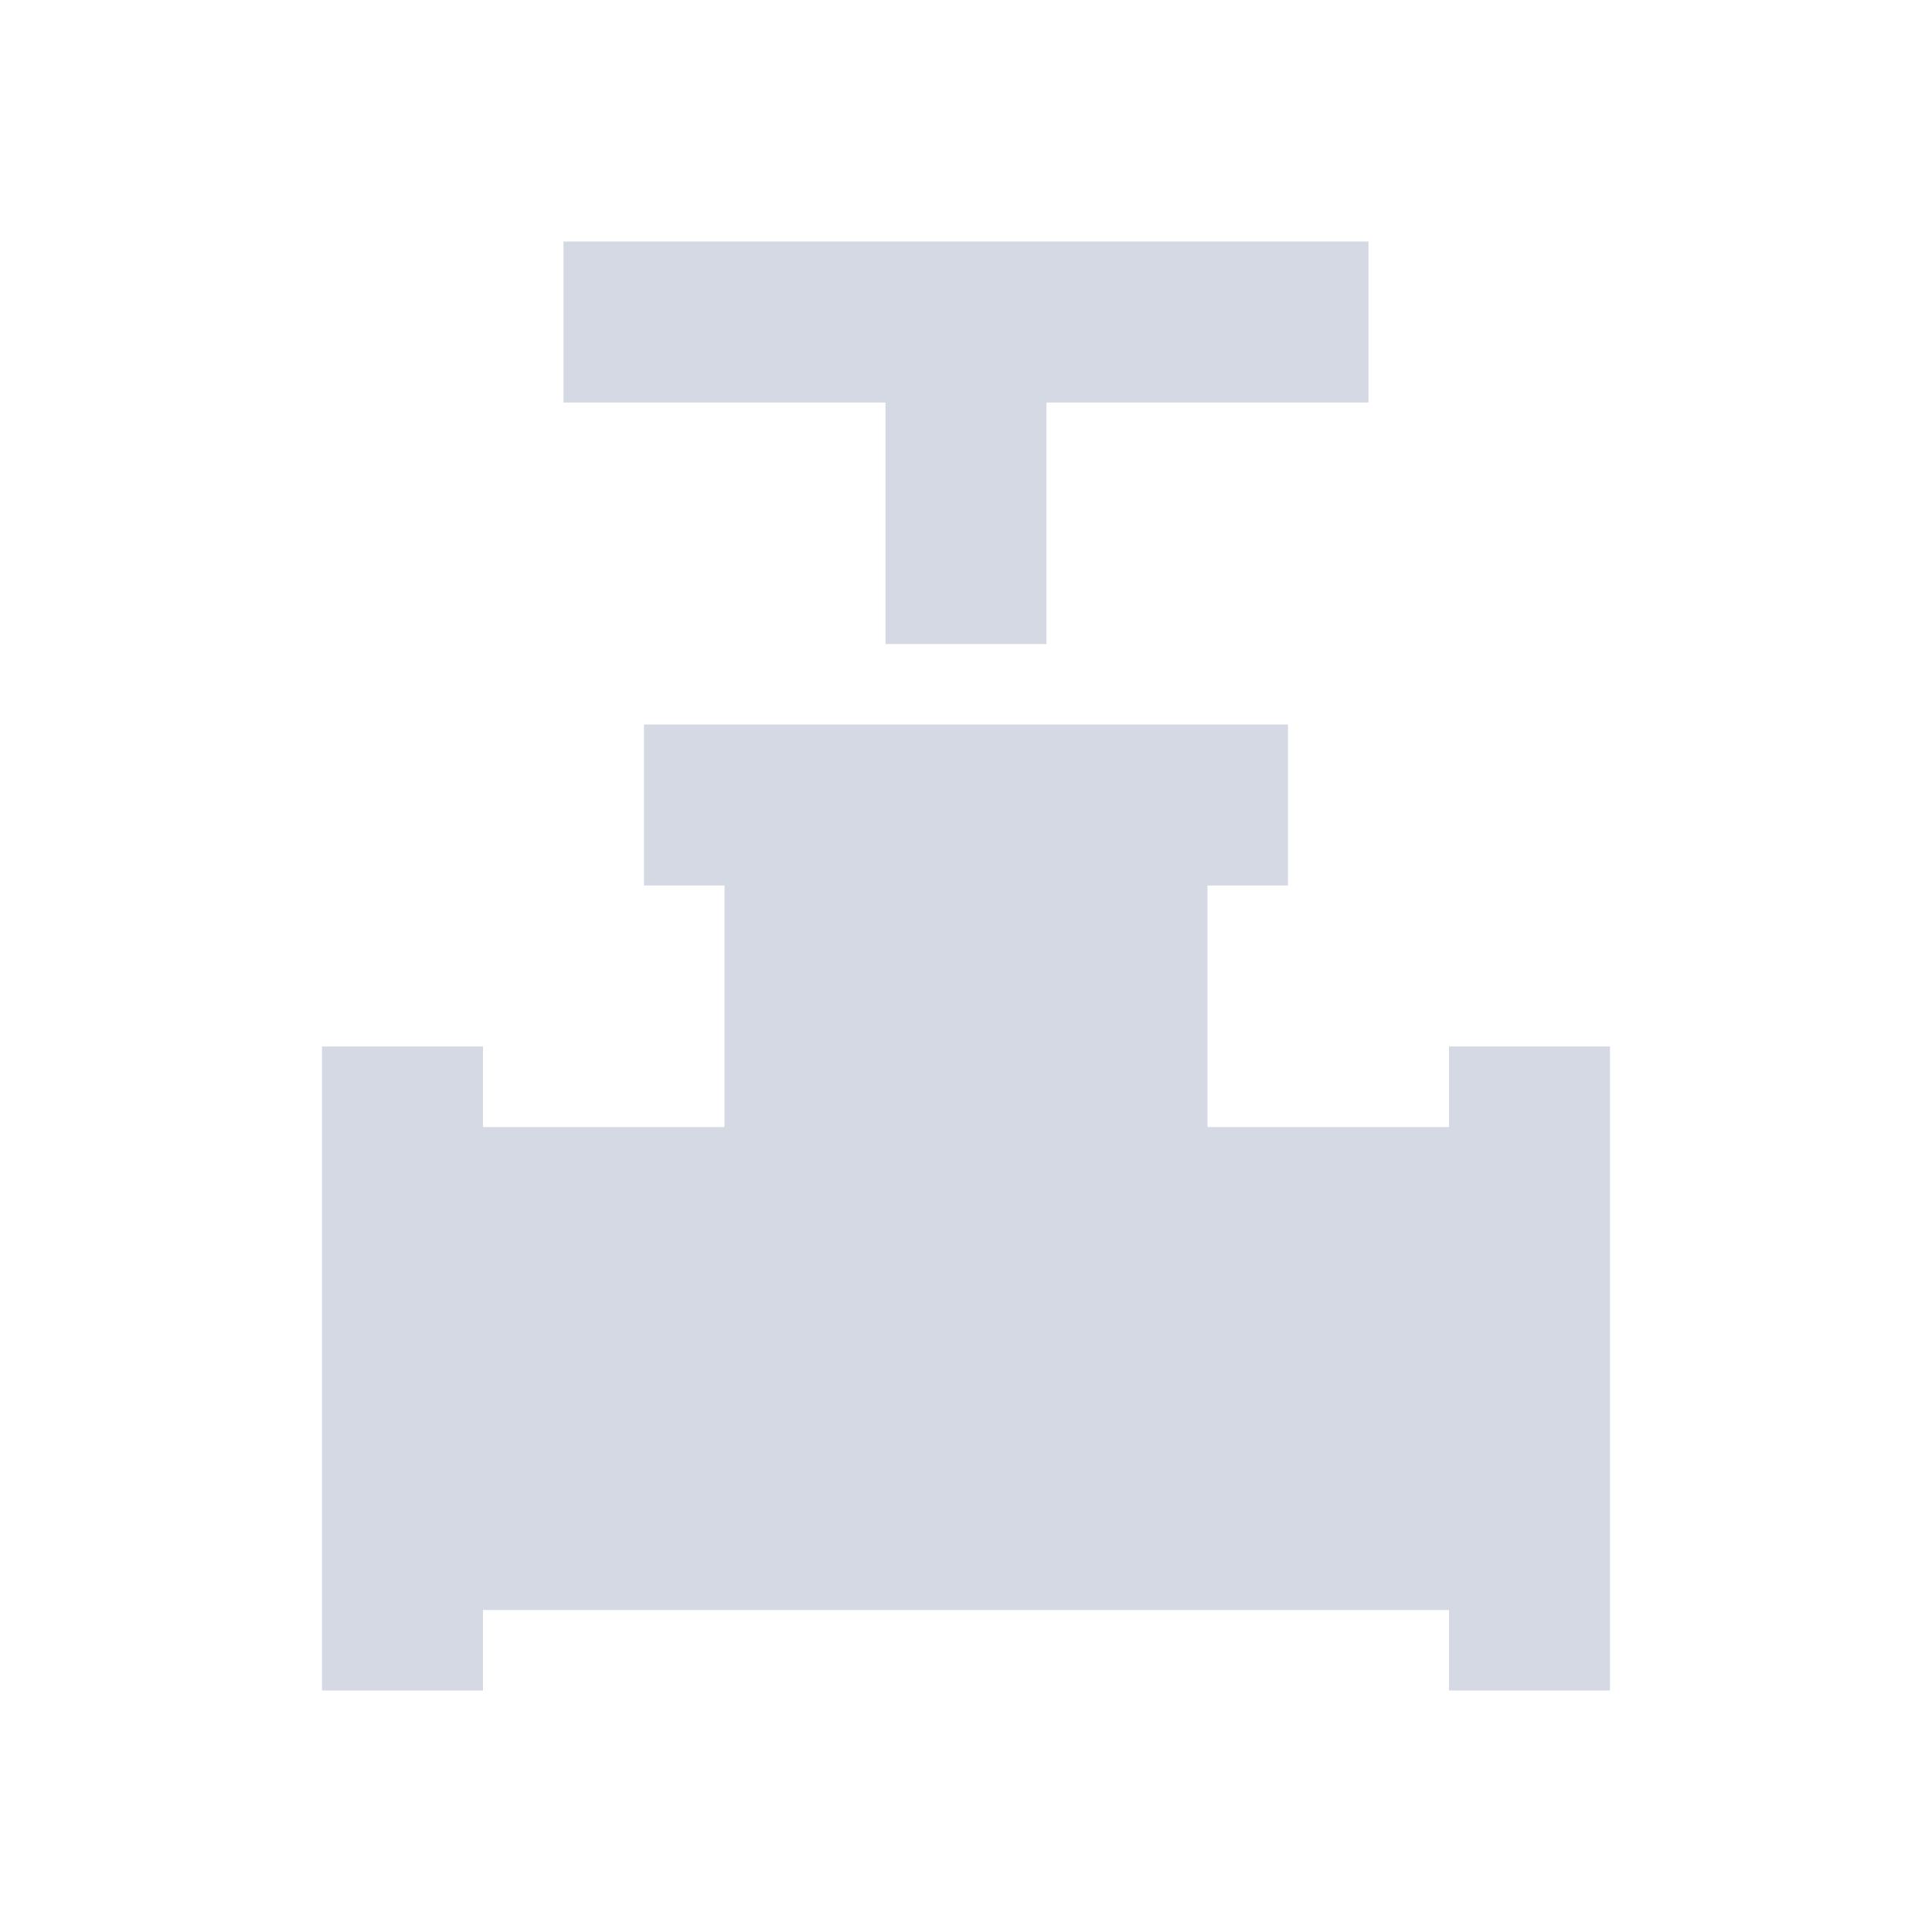 <svg width="32" height="32" viewBox="0 0 32 32" fill="none" xmlns="http://www.w3.org/2000/svg">
<path d="M14.666 10.667V6.667H9.333V4H22.666V6.667H17.333V10.667H14.666ZM5.333 28V17.333H8V18.667H12V14.667H10.666V12H21.333V14.667H20V18.667H24V17.333H26.666V28H24V26.667H8V28H5.333Z" fill="#D5D9E3"/>
</svg>
